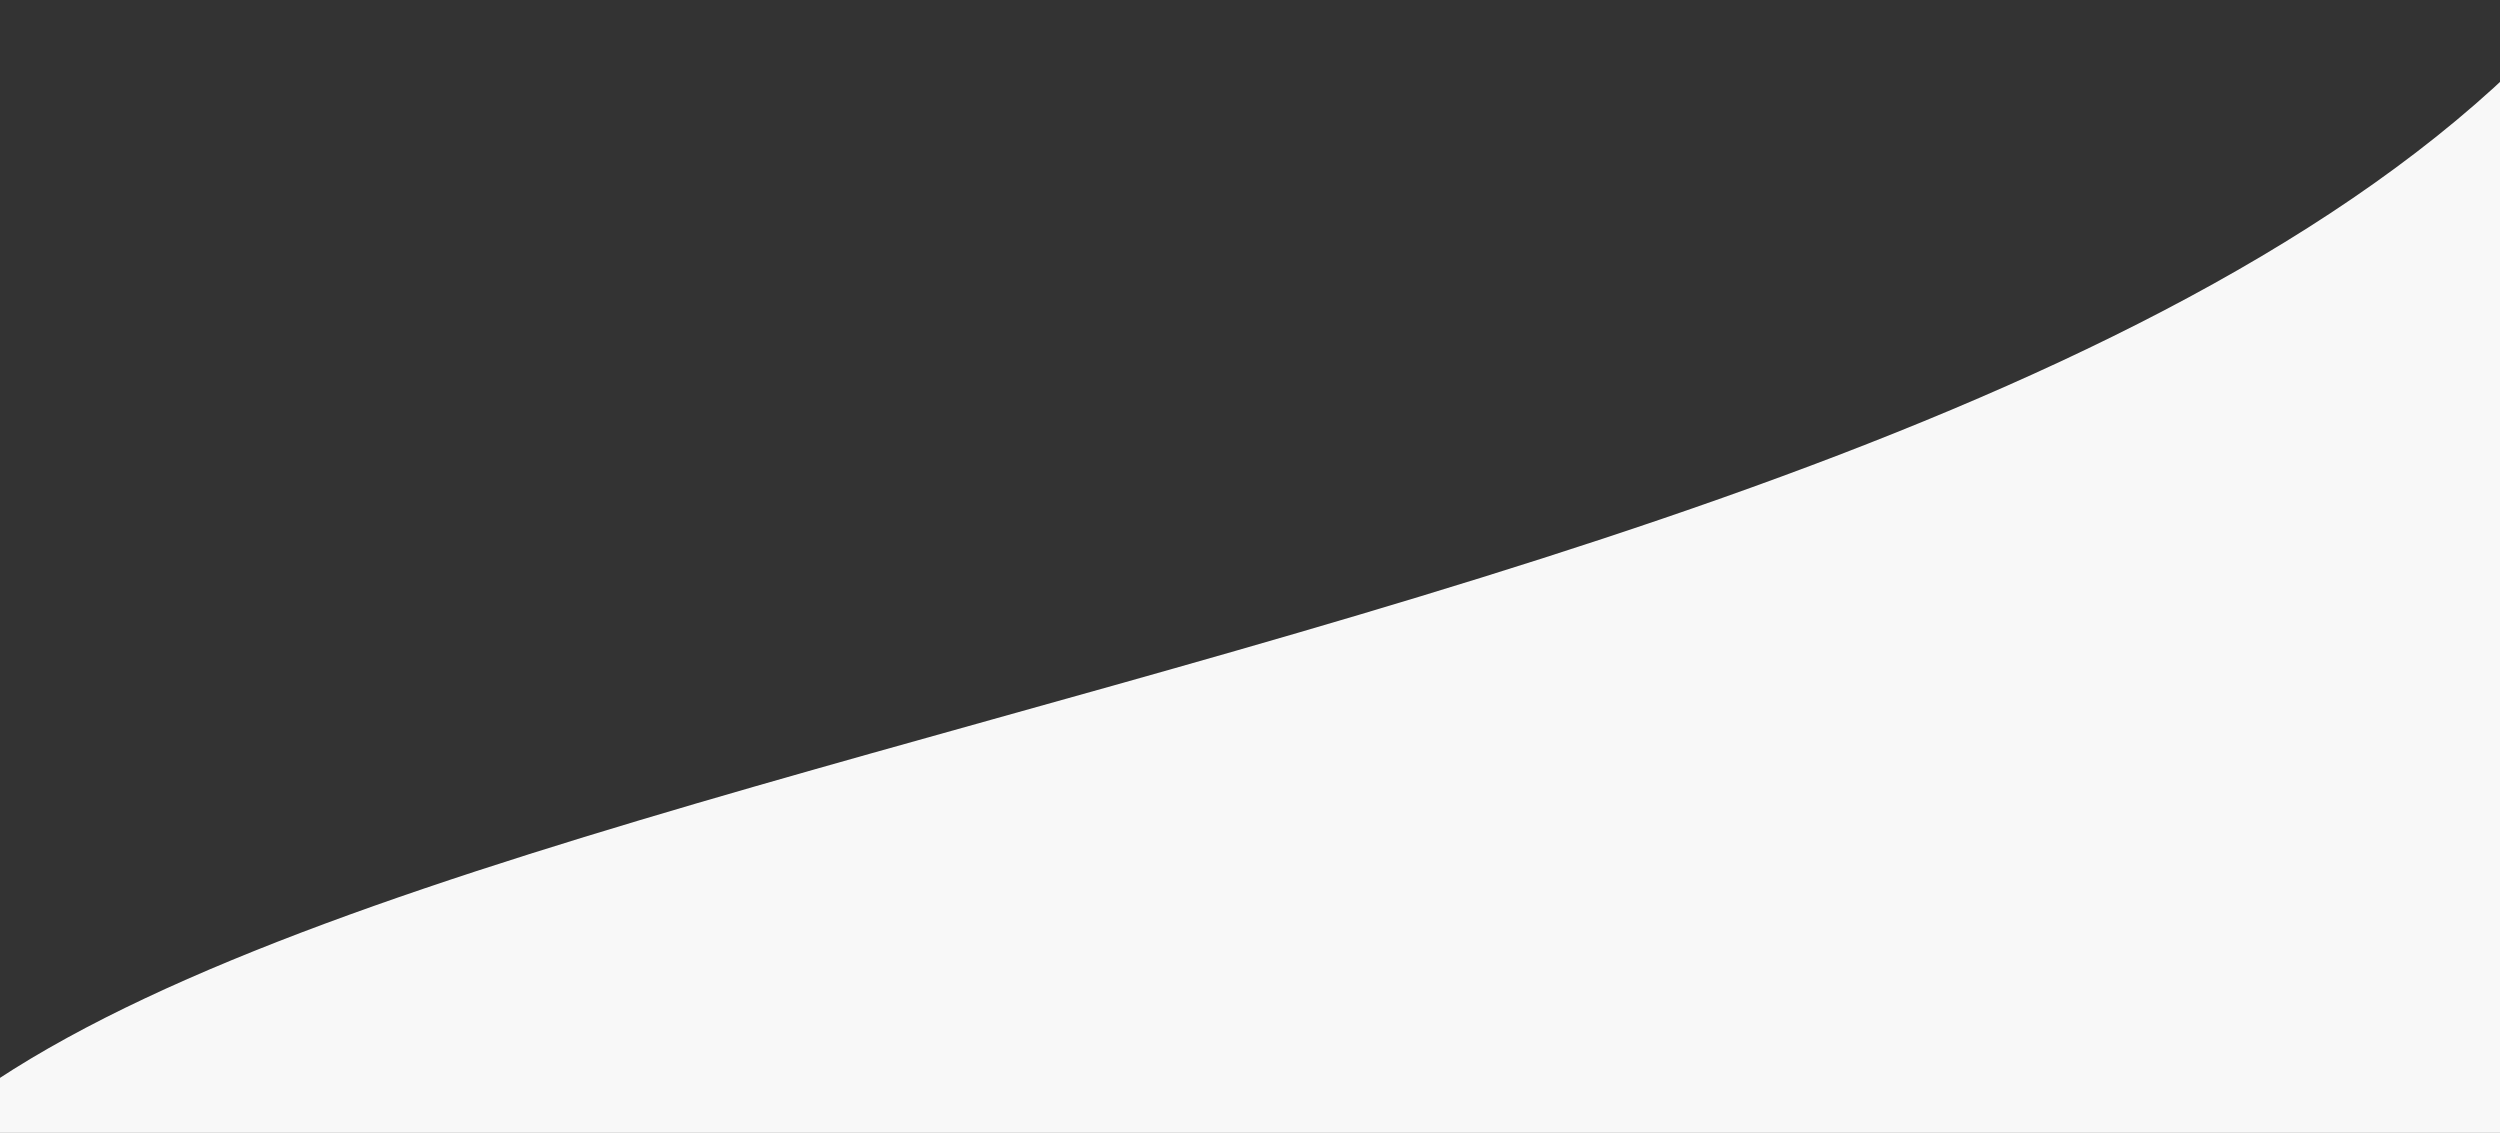 <svg xmlns="http://www.w3.org/2000/svg" xmlns:xlink="http://www.w3.org/1999/xlink" width="1366" height="619" viewBox="0 0 1366 619">
  <rect x="0" y="0" width="1366" height="619" fill="#333333" stroke="none"/>
  <defs>
    <clipPath id="clip-path">
      <rect id="Rectangle_267" data-name="Rectangle 267" width="1366" height="619" transform="translate(0 174)" fill="#fff" stroke="#707070" stroke-width="1"/>
    </clipPath>
  </defs>
  <g id="Mask_Group_15" data-name="Mask Group 15" transform="translate(0 -174)" clip-path="url(#clip-path)">
    <path id="Path_8" data-name="Path 8" d="M-179.894,1017.234C-292.711,634.3,968.318,647.13,1330.088,224.357v792.877Z" transform="translate(79.008 -50.124)" fill="#f8f8f8"/>
  </g>
</svg>

